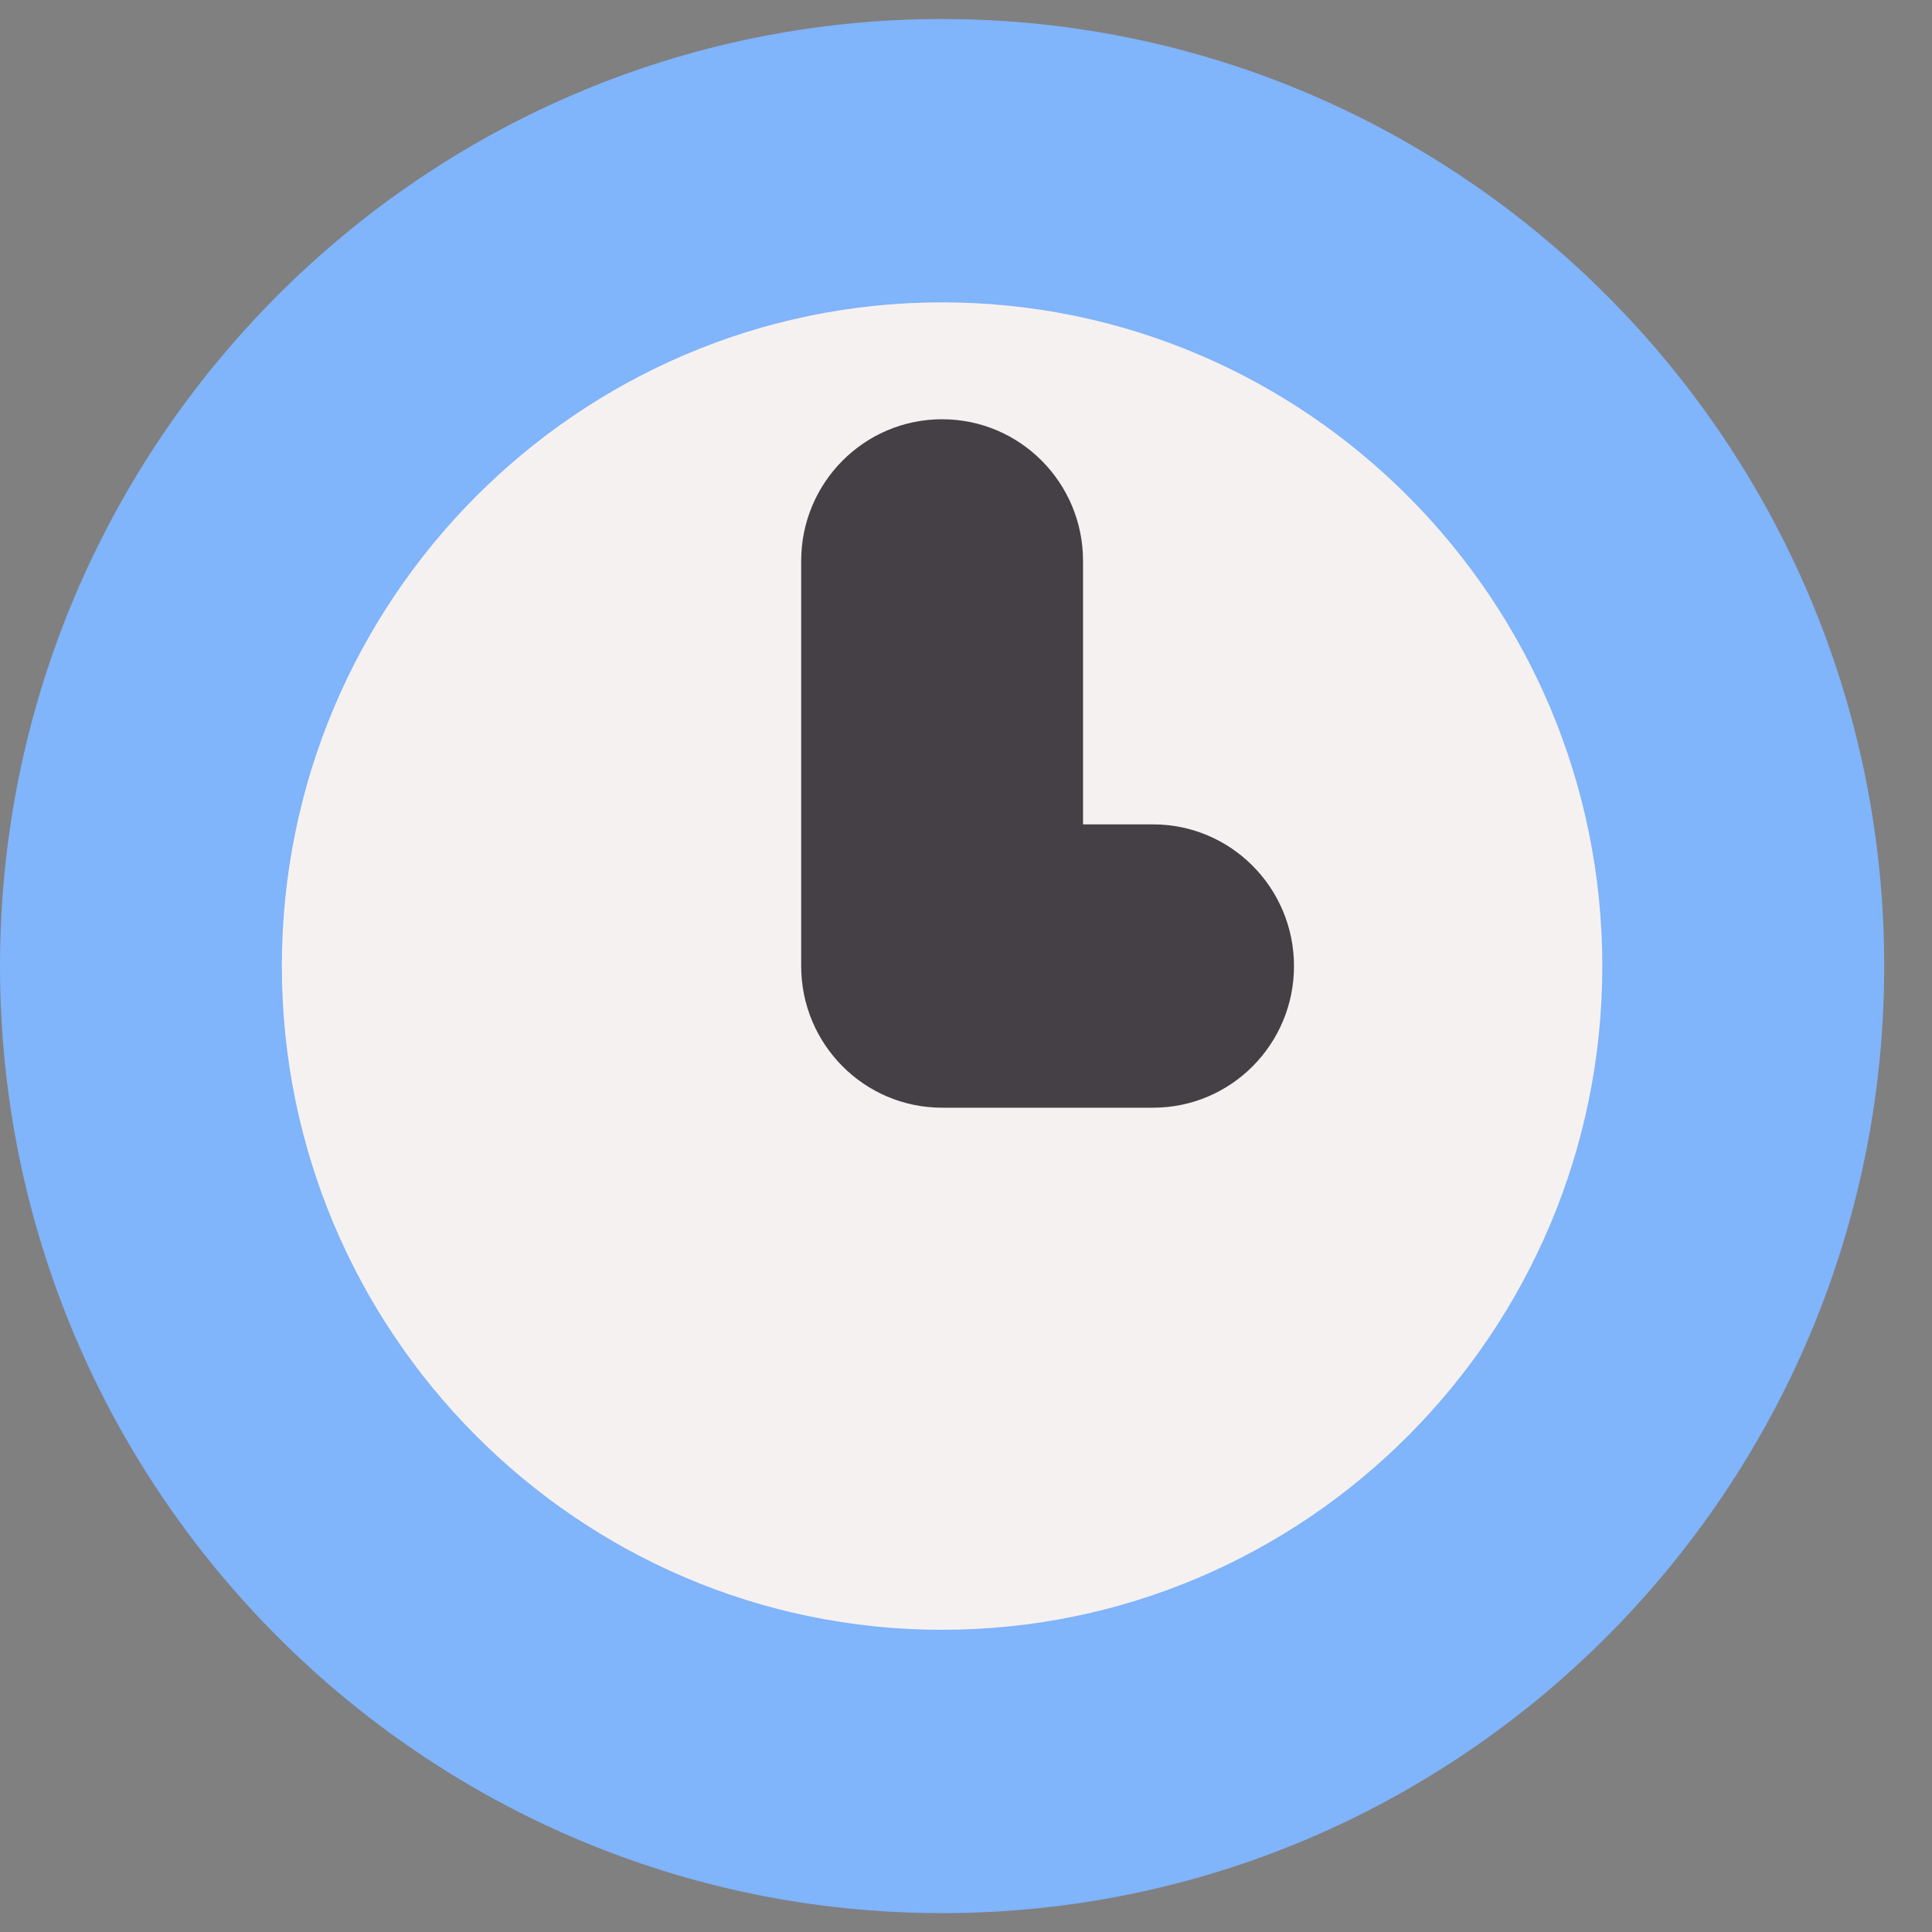 <svg width="26" height="26" viewBox="0 0 26 26" fill="none" xmlns="http://www.w3.org/2000/svg">
<rect x="0" y="0" width="26" height="26" fill="#808080" stroke="none"/>
<path d="M12.678 23.84C18.633 23.84 23.46 18.987 23.46 13.001C23.46 7.015 18.633 2.162 12.678 2.162C6.724 2.162 1.897 7.015 1.897 13.001C1.897 18.987 6.724 23.84 12.678 23.84Z" fill="#F6F1F1"/>
<path d="M12.678 25.746C5.688 25.746 0 20.029 0 13.001C0 5.973 5.688 0.256 12.678 0.256C19.669 0.256 25.357 5.973 25.357 13.001C25.357 20.029 19.669 25.746 12.678 25.746ZM12.678 4.069C7.779 4.069 3.793 8.076 3.793 13.001C3.793 17.926 7.779 21.933 12.678 21.933C17.578 21.933 21.563 17.926 21.563 13.001C21.563 8.076 17.578 4.069 12.678 4.069Z" fill="#80B4FB"/>
<path d="M15.518 14.907H12.678C11.631 14.907 10.782 14.054 10.782 13.001V7.548C10.782 6.495 11.631 5.642 12.678 5.642C13.726 5.642 14.575 6.495 14.575 7.548V11.094H15.517C16.565 11.094 17.414 11.948 17.414 13.001C17.414 14.054 16.565 14.907 15.518 14.907V14.907Z" fill="#454045"/>
</svg>
